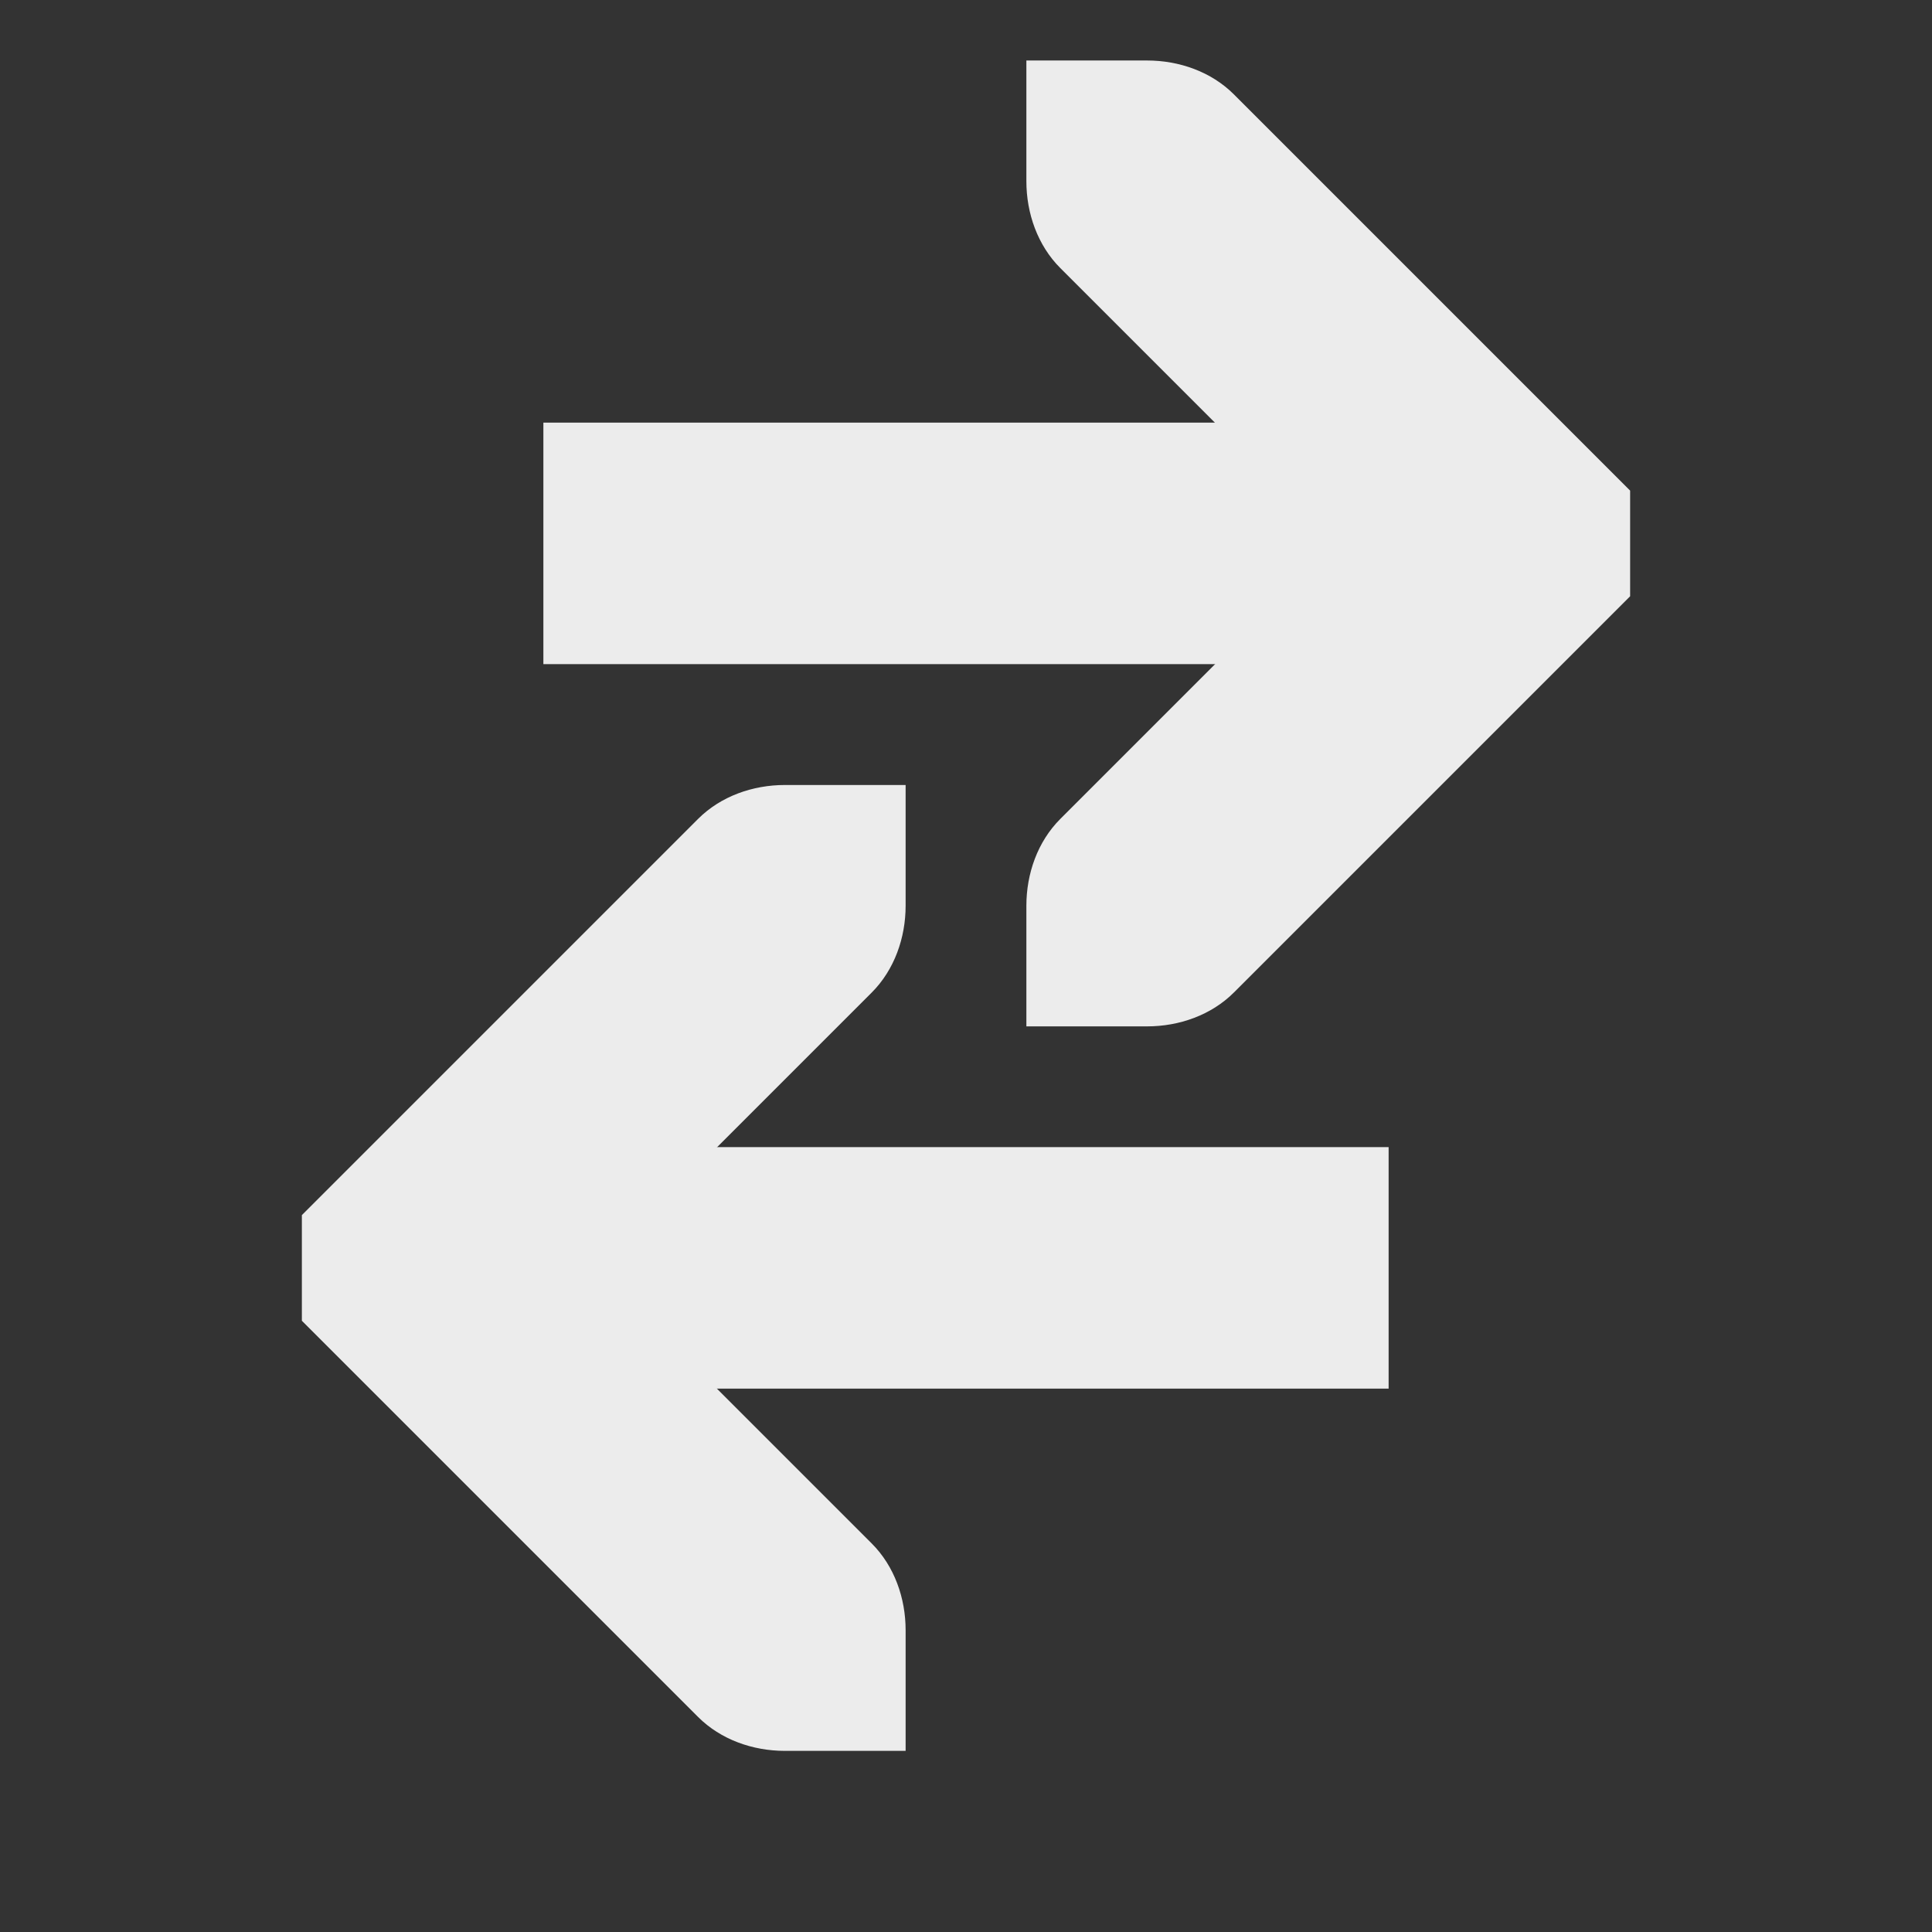 <svg height="16" width="16" xmlns="http://www.w3.org/2000/svg">
  <rect width="100%" height="100%" fill="#333333" stroke="none"/>
  <g fill="#ececec" transform="translate(-81 -687)">
    <path d="m89.5 695.5 1-0c.265-0.0.531-.093.719-.281l3-3.0.281-.281v-.875l-.281-.281-3-3c-.188-.188-.453-.281-.719-.281l-1-0v1c-0.0.265.093.531.281.719l2.281 2.281-2.281 2.281c-.188.188-.281.453-.281.719v1z"/>
    <path d="m92.5 690.5h-7v2h7z"/>
    <path d="m88.5 701.5-1-0c-.265-0-.531-.093-.719-.281l-3-3-.281-.281v-.875l.281-.281 3-3c.188-.188.453-.281.719-.281l1-0v1c0.0.265-.093.531-.281.719l-2.281 2.281 2.281 2.281c.188.188.281.453.281.719v1z"/>
    <path d="m92.5 696.5h-7v2h7z"/>
  </g>
</svg>
